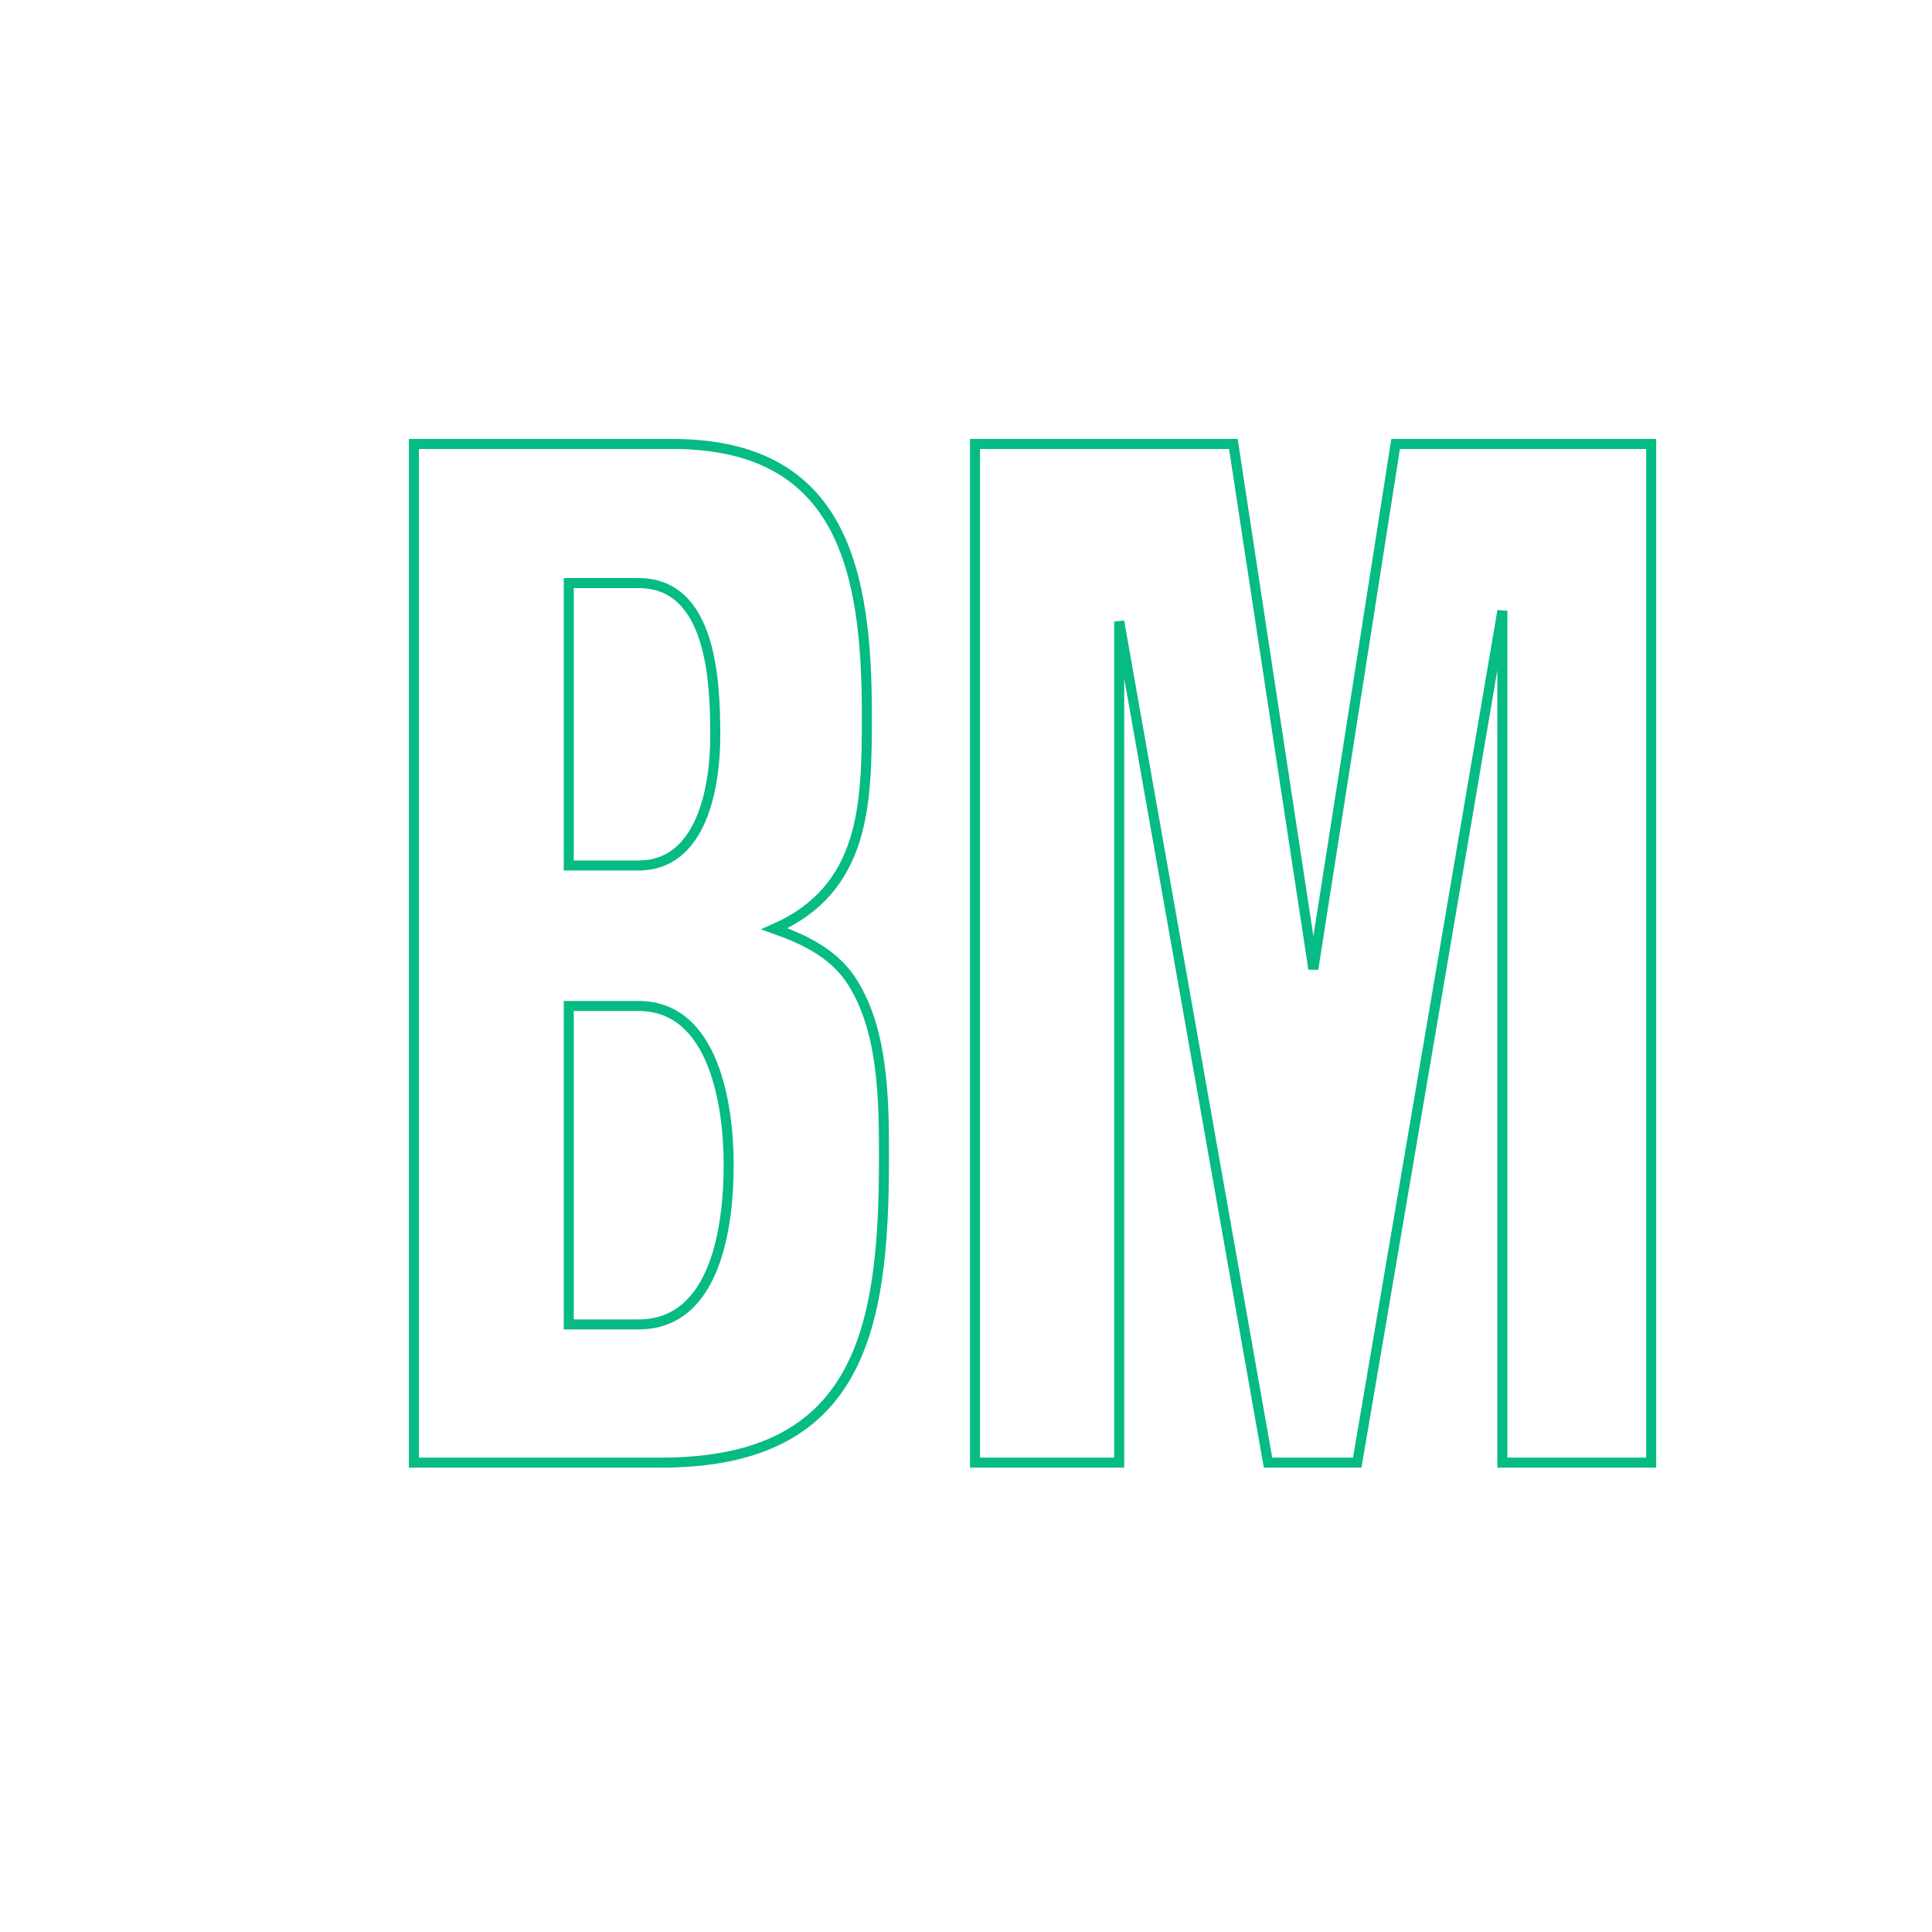 <svg  xmlns="http://www.w3.org/2000/svg" width="500" height="500" viewBox="0 0 192.756 192.756">


<g>
    <path id="bLogo" stroke="#06bb84" stroke-width="1" d="M41.297 44.294v101.632h24.67c19.875 0 22.226-13.373 22.226-30.295 
    0-5.811 0-13.051-3.412-18.031-1.798-2.582-4.657-3.919-7.517-4.934 9.084-4.012 
    9.223-12.45 9.223-21.304 0-14.294-2.352-27.068-19.413-27.068H41.297zM164.74 
    44.294h-25.5l-8.209 52.384-7.976-52.384H97.277v101.632h14.387V62.001l14.848 
    83.925h8.9l14.481-84.985v84.985h14.847V44.294z" fill="none"/>

</g>
<g>
    <path class="mLogo" stroke="#06bb84" stroke-width="1" d="M56.745 58.174h6.963c7.332 0 7.654 9.868 7.654 15.263 0 4.98-1.291 
    12.912-7.654 12.912h-6.963V58.174zM56.745 100.367h6.963c7.654 0 8.992 10.191 
    8.992 15.861 0 5.904-1.199 15.91-8.992 15.91h-6.963v-31.771z" fill="none"/>
</g> 
  
</svg>